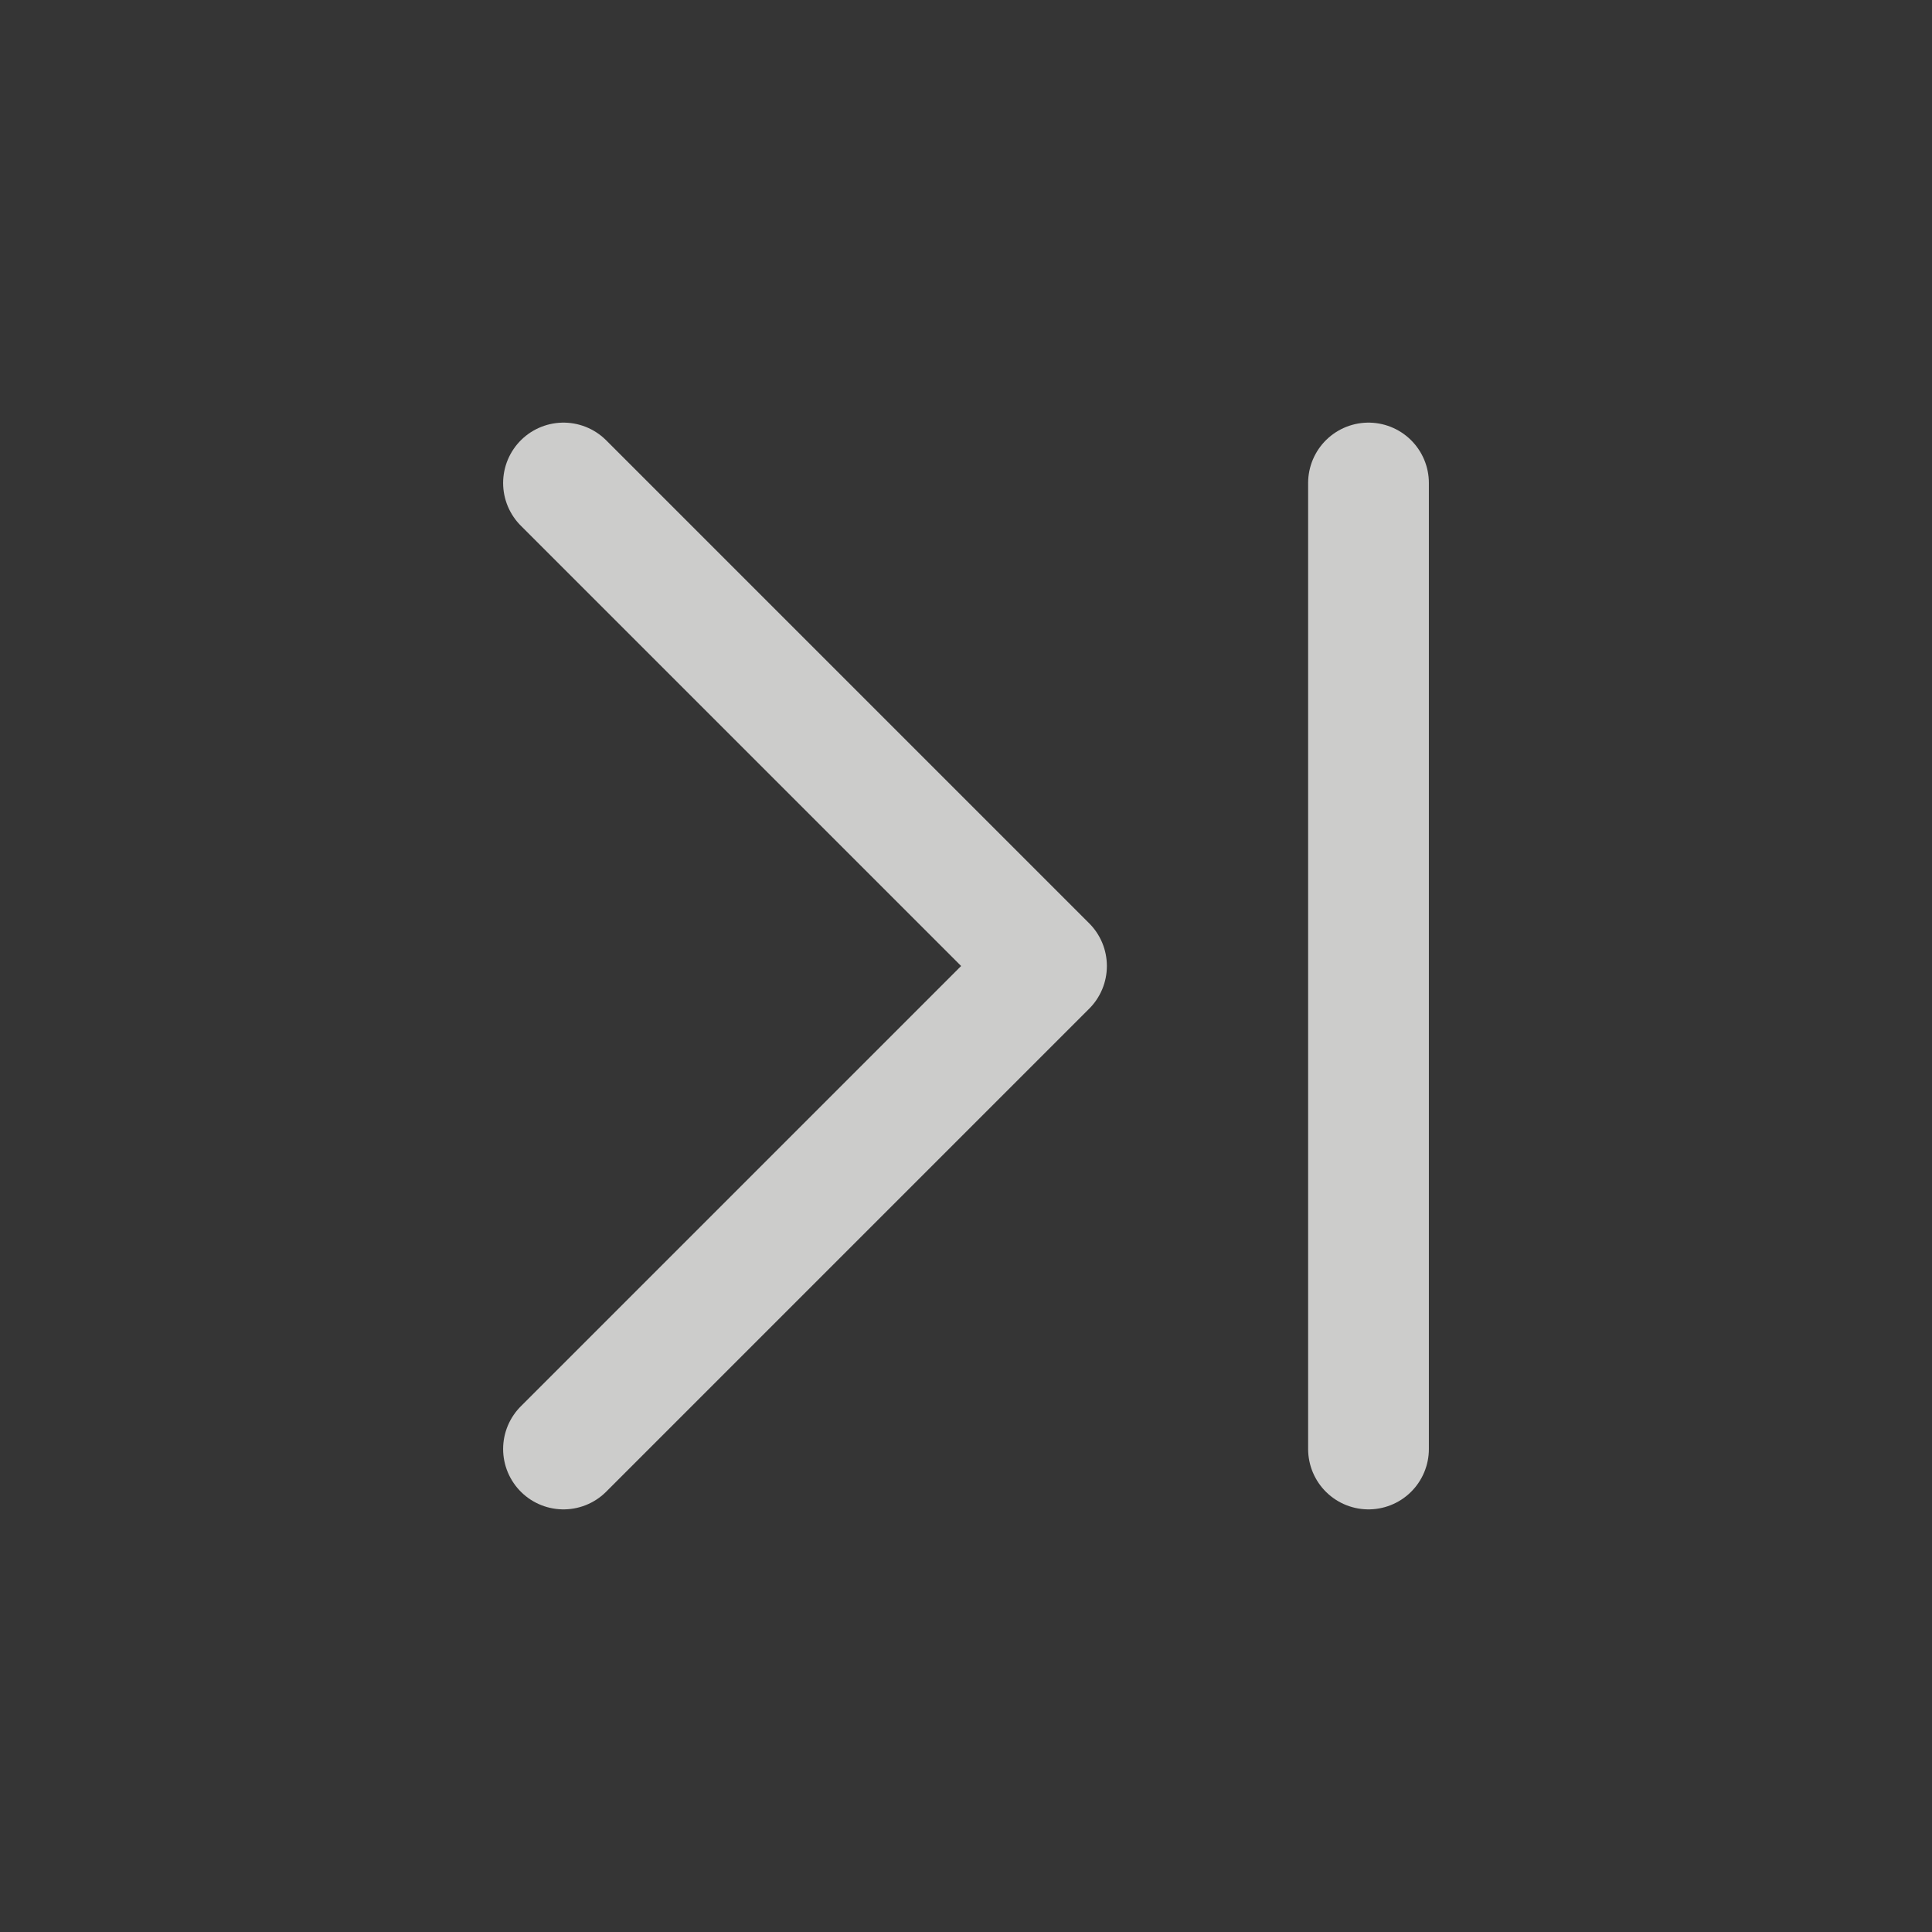 <?xml version="1.0" encoding="UTF-8"?><svg width="48" height="48" viewBox="0 0 48 48" fill="none" xmlns="http://www.w3.org/2000/svg"><rect x="0" y="0" width="48" height="48" fill="#333333" stroke="none"/><rect width="48" height="48" fill="white" fill-opacity="0.01"/><path d="M14 12L26 24L14 36" stroke="#cccccb" stroke-width="3" stroke-linecap="round" stroke-linejoin="round"/><path d="M34 12V36" stroke="#cccccb" stroke-width="3" stroke-linecap="round" stroke-linejoin="round"/></svg>